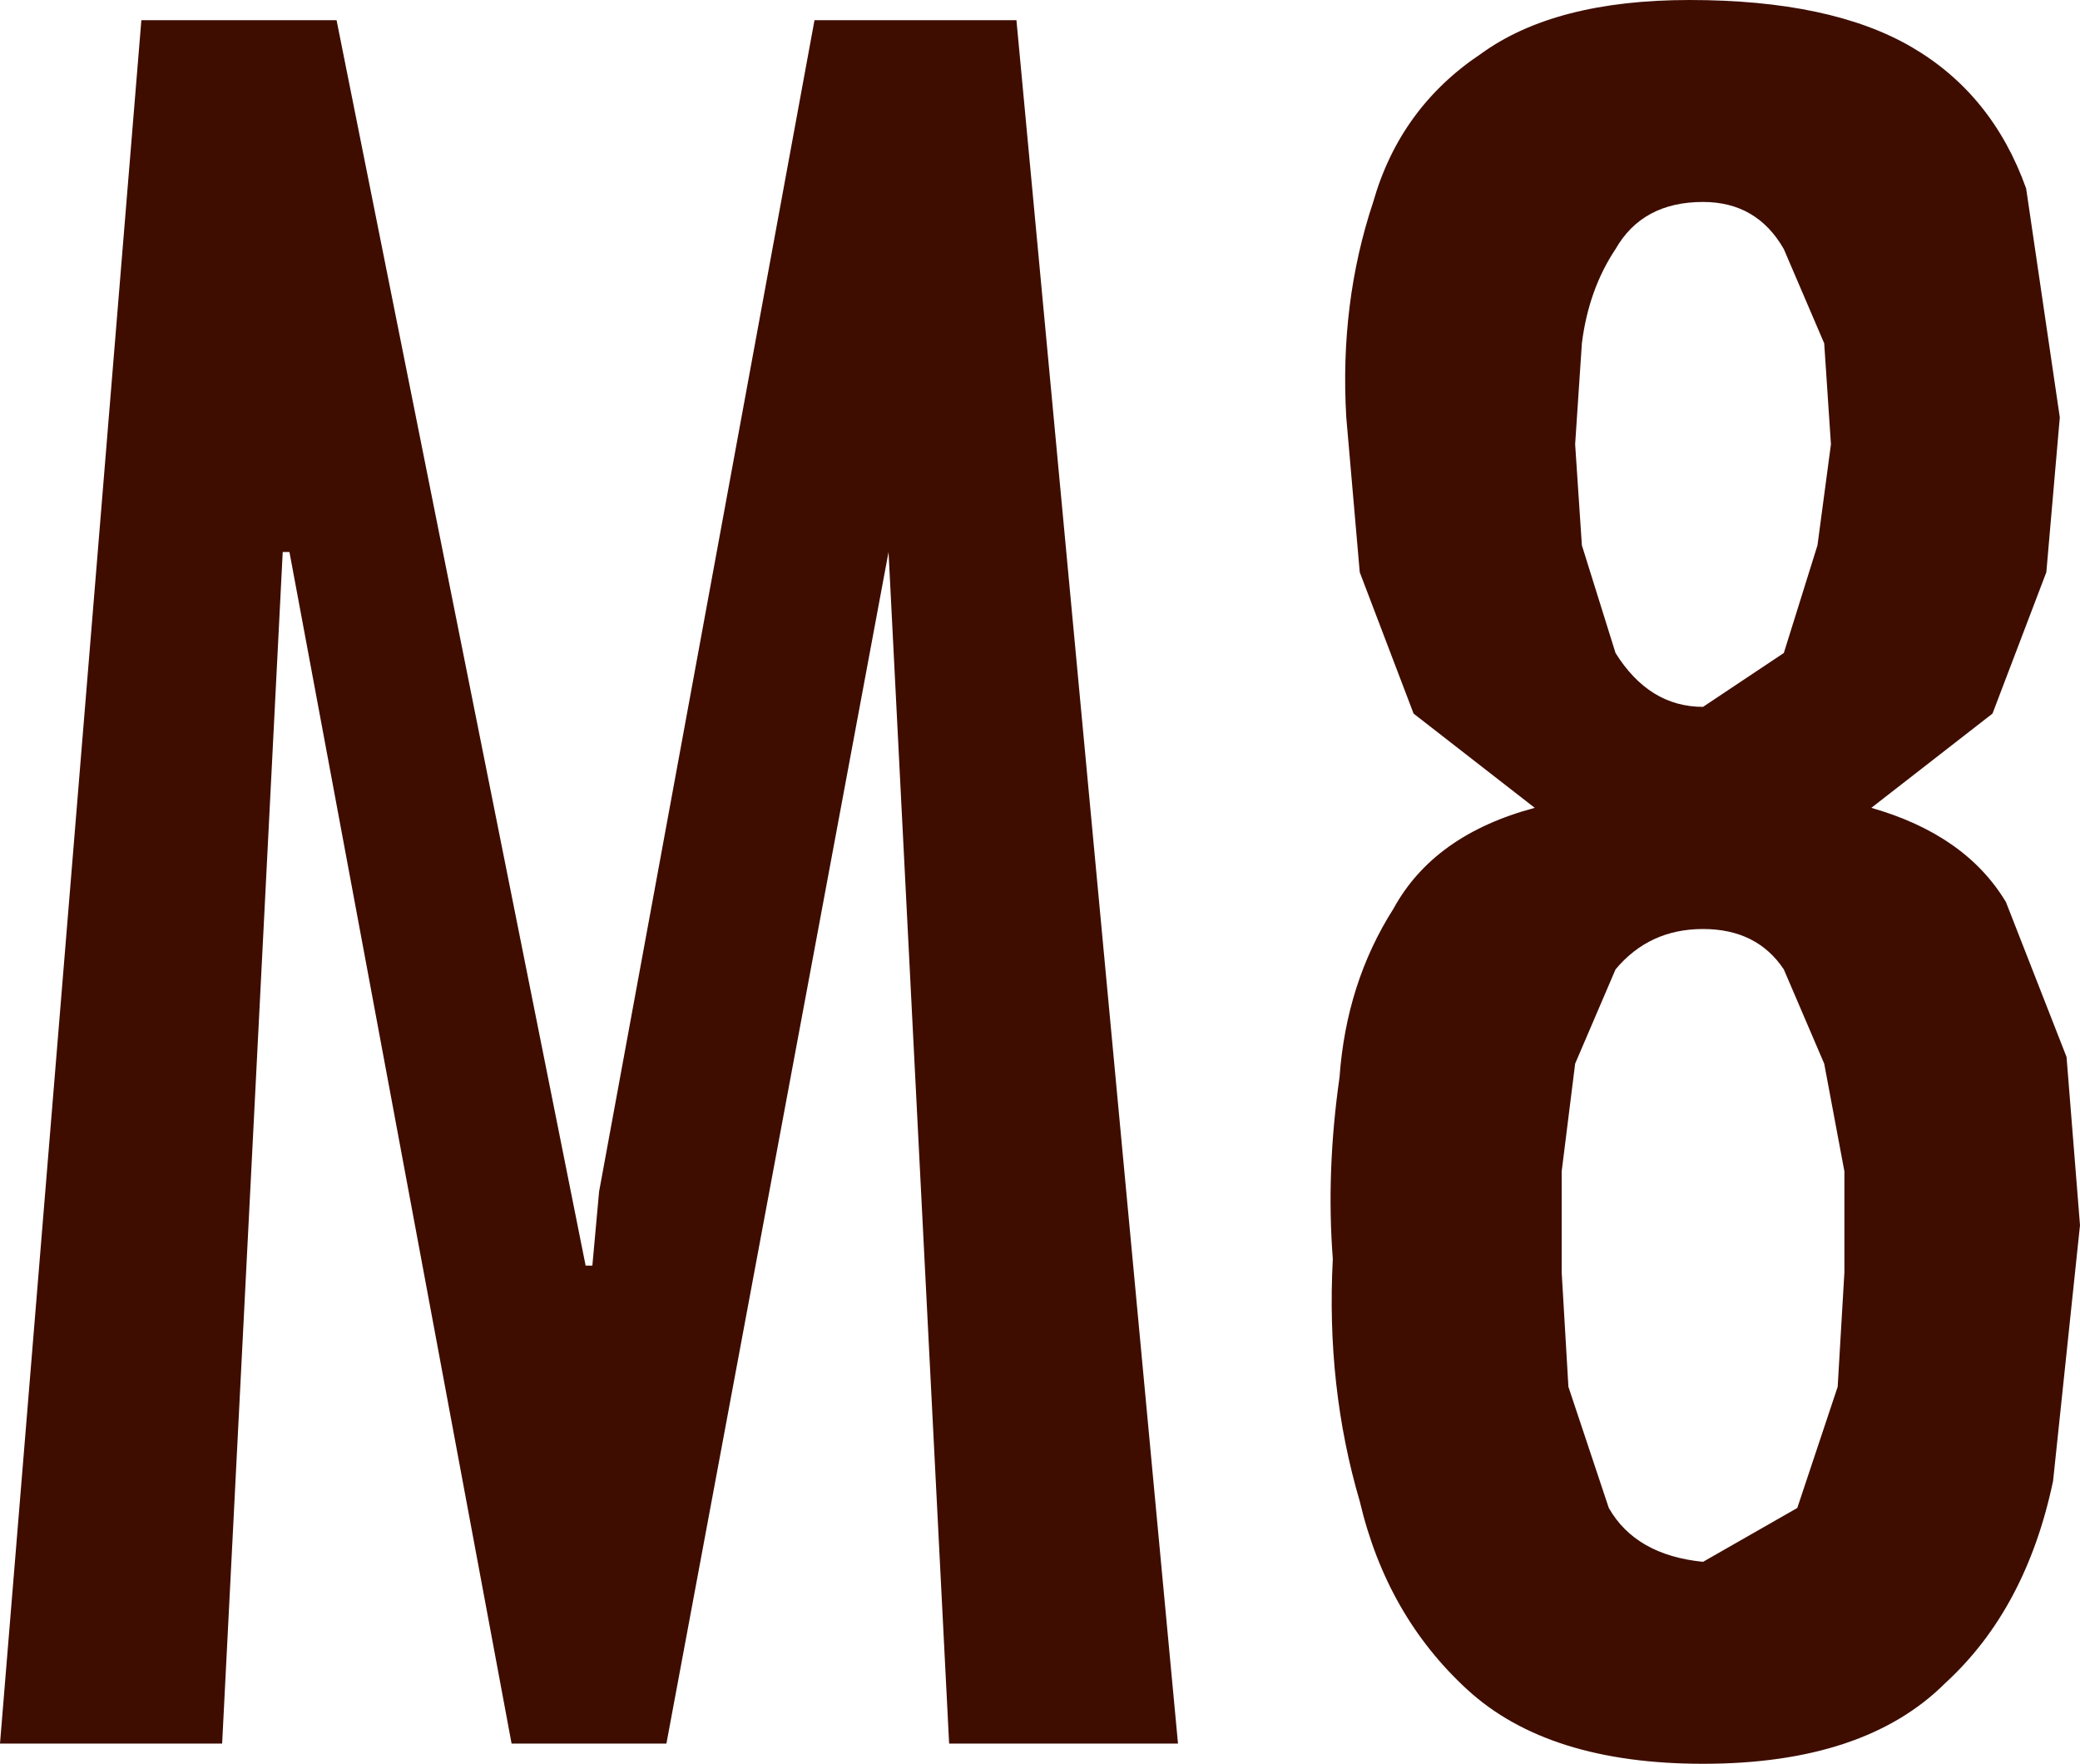 <?xml version="1.0" encoding="UTF-8" standalone="no"?>
<svg xmlns:ffdec="https://www.free-decompiler.com/flash" xmlns:xlink="http://www.w3.org/1999/xlink" ffdec:objectType="shape" height="13.1px" width="15.45px" xmlns="http://www.w3.org/2000/svg">
  <g transform="matrix(1.0, 0.0, 0.0, 1.0, 0.0, 0.0)">
    <path d="M6.05 0.15 L7.55 0.15 8.75 12.95 7.05 12.95 6.6 4.1 4.95 12.95 3.8 12.95 2.15 4.1 2.1 4.1 1.65 12.95 0.0 12.95 1.05 0.15 2.5 0.15 4.35 9.4 4.4 9.4 4.45 8.85 6.05 0.15 M13.7 8.7 L13.55 7.9 13.25 7.2 Q13.05 6.9 12.65 6.9 12.25 6.9 12.0 7.2 L11.7 7.9 11.6 8.7 11.6 9.45 11.65 10.3 11.95 11.2 Q12.15 11.55 12.65 11.6 L13.35 11.2 13.65 10.3 13.7 9.45 13.7 8.7 M13.55 2.55 L13.25 1.85 Q13.05 1.5 12.65 1.5 12.2 1.5 12.0 1.85 11.8 2.15 11.75 2.55 L11.7 3.3 11.75 4.05 12.0 4.85 Q12.25 5.25 12.65 5.25 L13.25 4.85 13.5 4.05 13.6 3.3 13.55 2.55 M15.3 3.1 L15.2 4.25 14.8 5.3 13.9 6.0 Q14.6 6.2 14.9 6.7 L15.35 7.85 15.45 9.1 15.25 11.0 Q15.05 11.95 14.45 12.5 13.85 13.1 12.65 13.1 11.5 13.1 10.9 12.55 10.3 12.0 10.1 11.15 9.85 10.3 9.9 9.35 9.85 8.7 9.95 8.0 10.0 7.3 10.35 6.75 10.65 6.2 11.4 6.0 L10.5 5.3 10.1 4.25 10.0 3.1 Q9.95 2.25 10.2 1.5 10.4 0.8 11.0 0.4 11.55 0.0 12.55 0.0 13.6 0.0 14.2 0.35 14.8 0.7 15.05 1.4 L15.3 3.1" fill="#3e0d00" fill-rule="evenodd" stroke="none"/>
  </g>
</svg>
